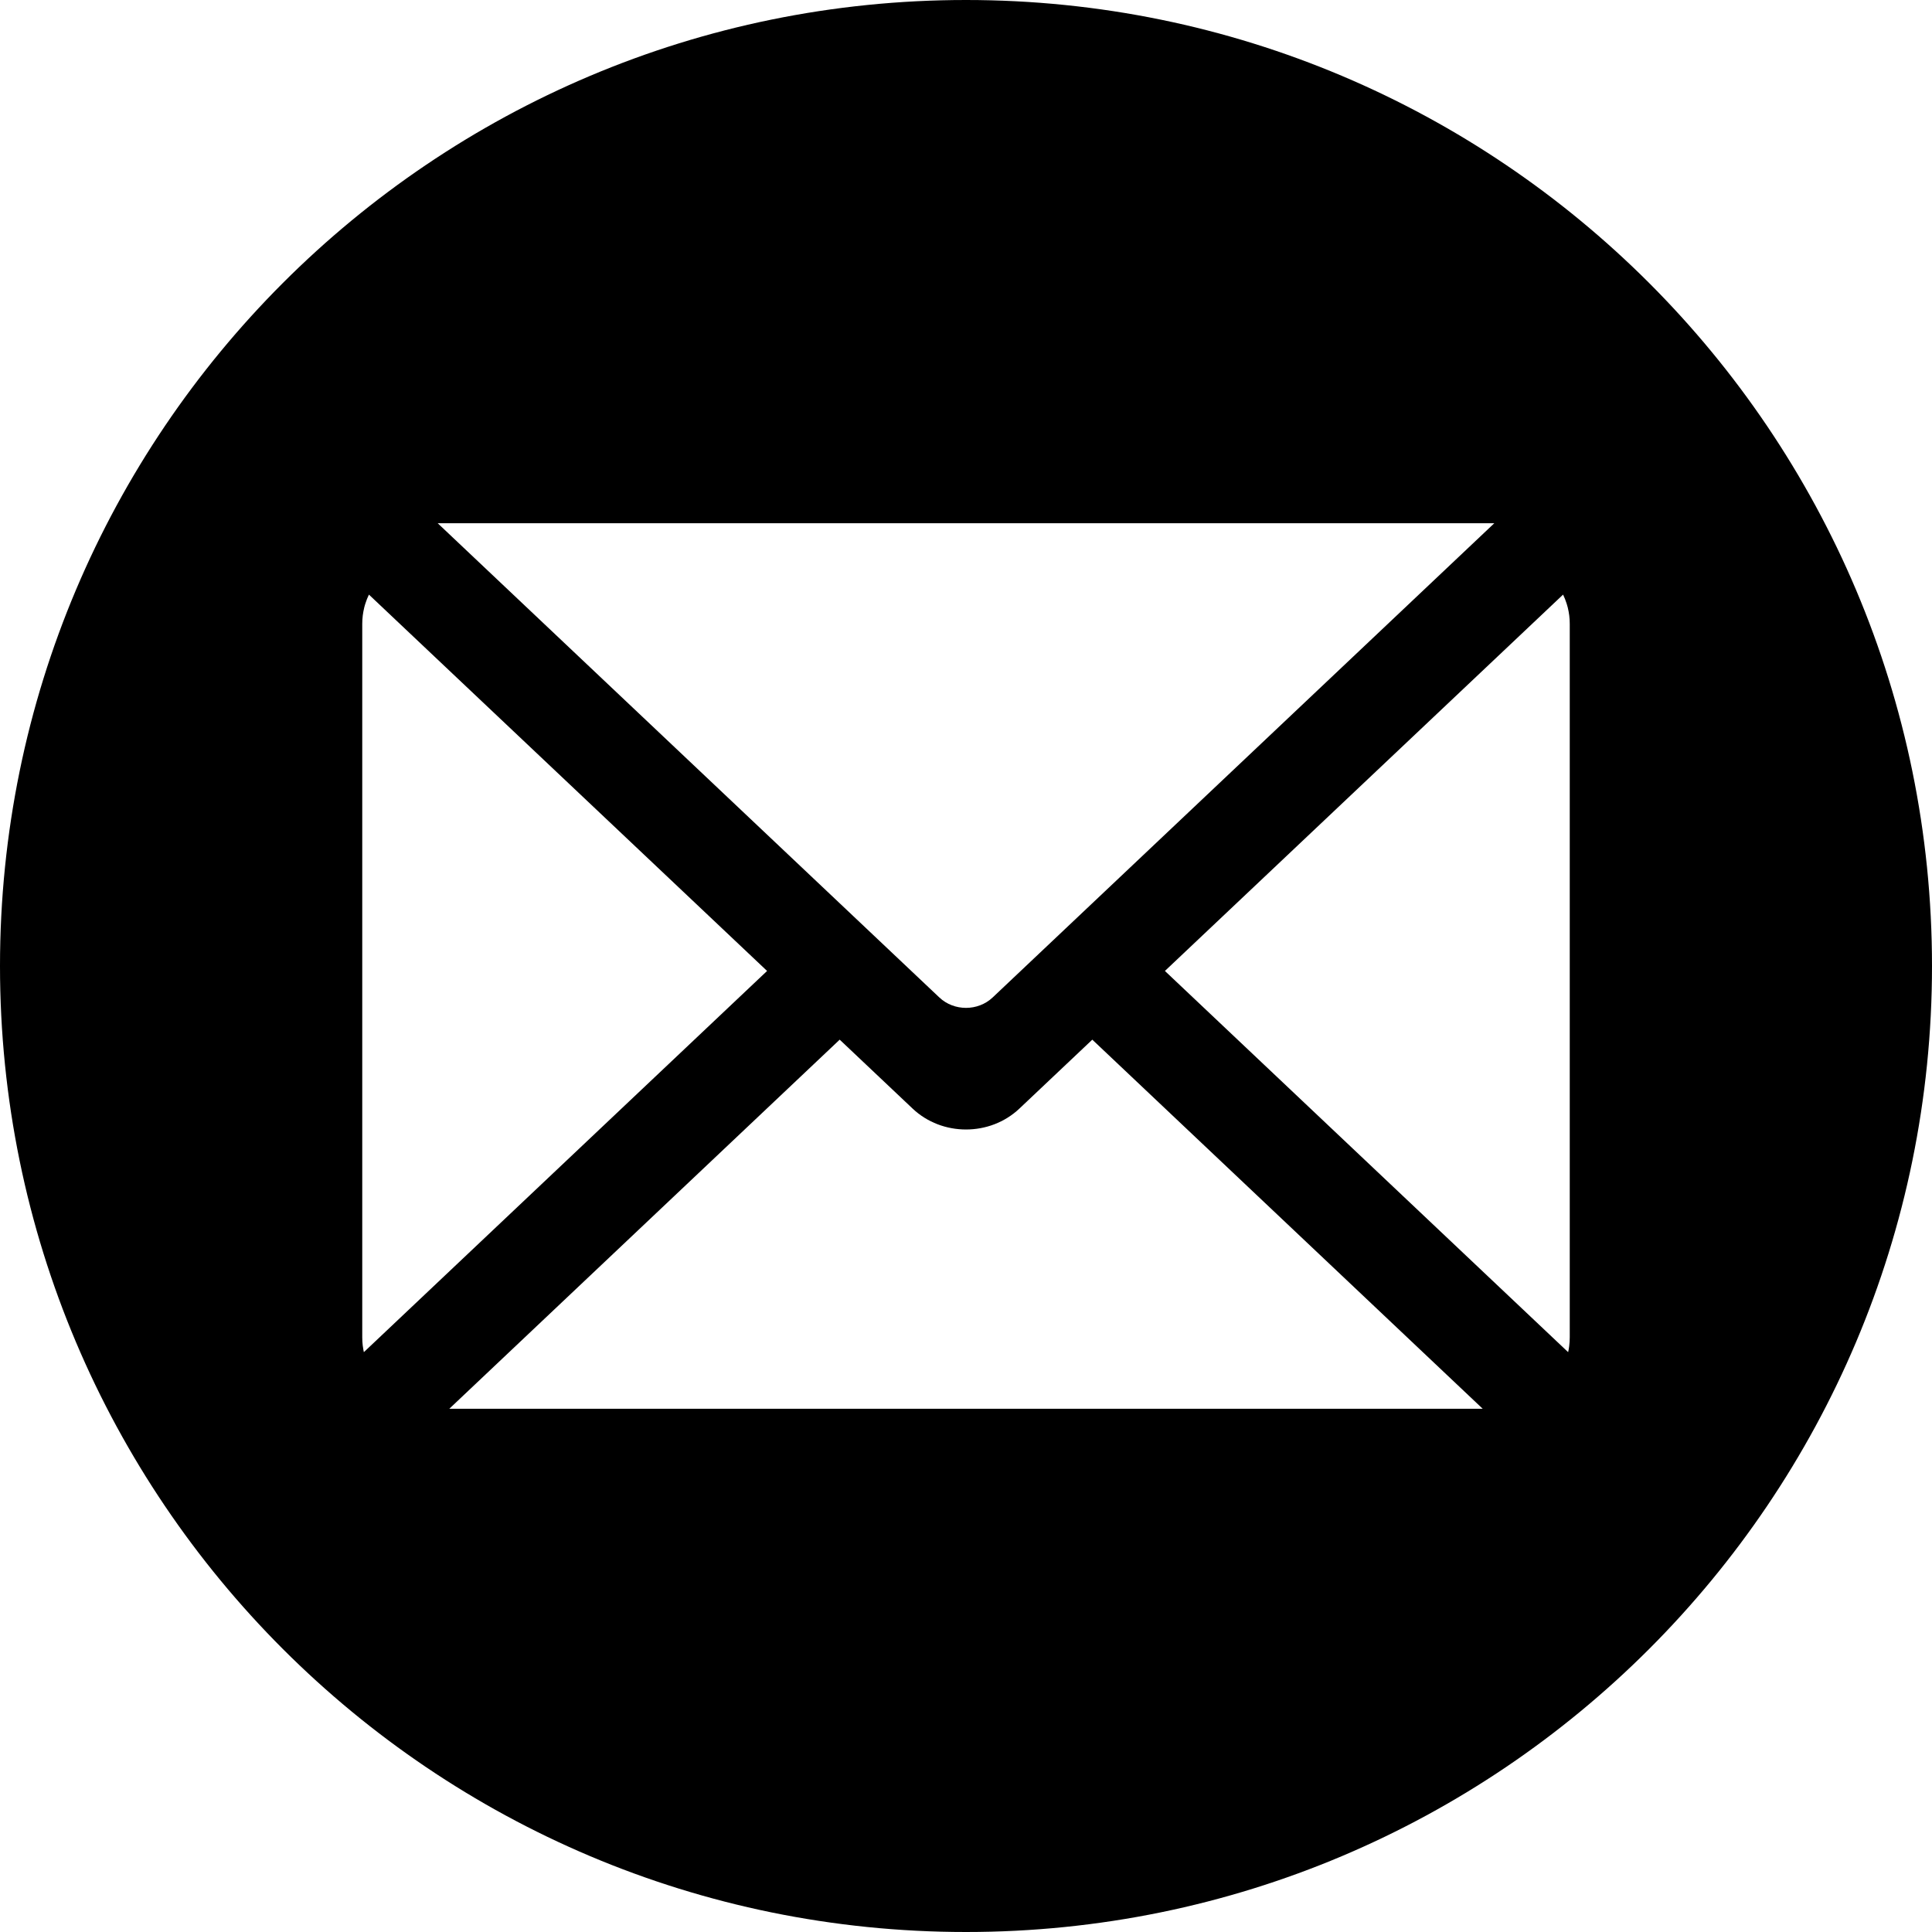<svg width="48" height="48" viewBox="0 0 48 48" fill="none" xmlns="http://www.w3.org/2000/svg">
<path fill-rule="evenodd" clip-rule="evenodd" d="M24 48C37.255 48 48 37.255 48 24C48 10.745 37.255 0 24 0C10.745 0 0 10.745 0 24C0 37.255 10.745 48 24 48ZM24.663 24.781L37.125 13H10.875L23.337 24.781C23.703 25.127 24.297 25.127 24.663 24.781ZM9.064 15.04L9.077 14.997C9.101 14.92 9.131 14.845 9.166 14.773L19.058 24.123L9.04 33.594C9.031 33.552 9.023 33.51 9.018 33.468L9.012 33.429C9.004 33.363 9 33.295 9 33.227V15.502C9 15.467 9.001 15.432 9.003 15.398C9.005 15.361 9.009 15.325 9.013 15.289L9.028 15.194C9.034 15.159 9.041 15.125 9.05 15.091L9.064 15.04ZM38.923 14.997C38.933 15.028 38.942 15.059 38.95 15.091C38.959 15.125 38.966 15.159 38.972 15.194L38.987 15.289C38.996 15.358 39 15.43 39 15.502V33.227C39 33.301 38.995 33.374 38.986 33.445C38.98 33.496 38.971 33.545 38.96 33.594L28.942 24.123L38.834 14.773C38.869 14.845 38.899 14.92 38.923 14.997ZM20.862 25.83L11.163 35H36.837L27.138 25.83L25.326 27.543C24.594 28.235 23.406 28.235 22.674 27.543L20.862 25.83Z" fill="black"/>
</svg>

